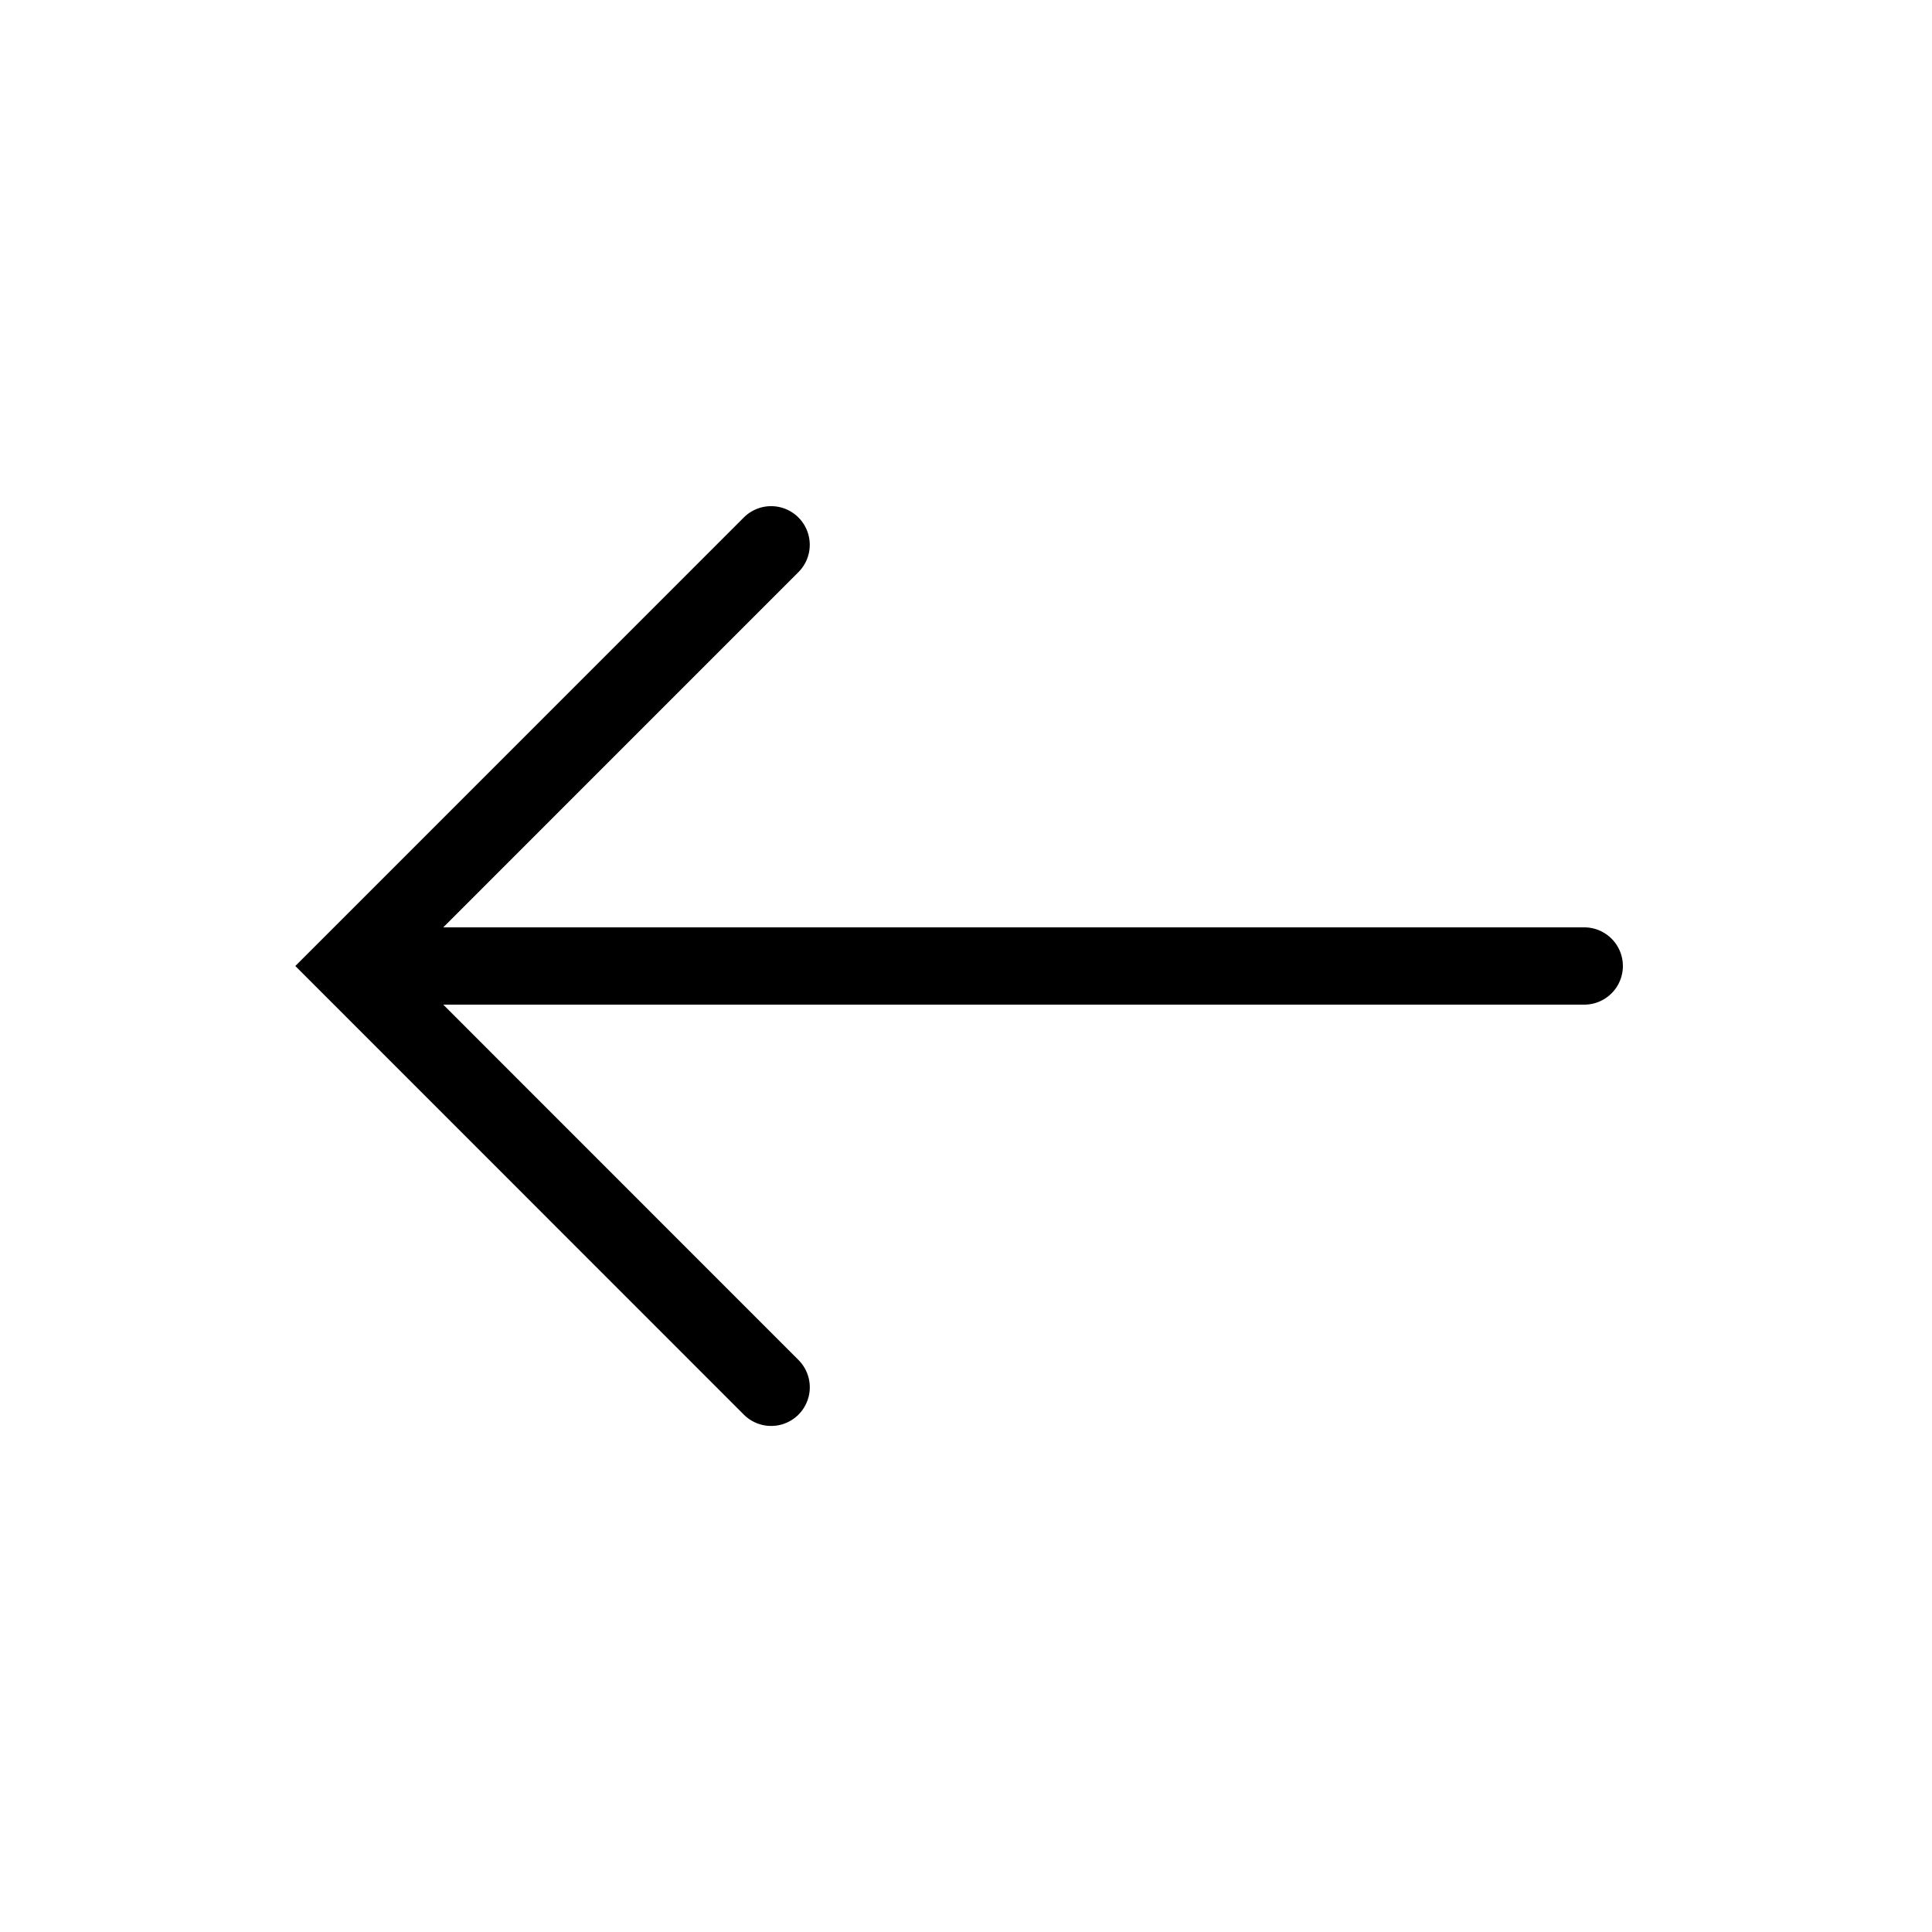 ﻿<?xml version="1.0" encoding="utf-8"?>
<svg xmlns="http://www.w3.org/2000/svg" width="515" height="515" viewBox="0 0 50 50">
  <path d="M19.928 13.1 A 1 1 0 0 0 19.24 13.402L7.643 25L19.238 36.598 A 1 1 0 1 0 20.652 35.184L11.471 26L41 26 A 1 1 0 1 0 41 24L11.471 24L20.654 14.816 A 1 1 0 0 0 19.928 13.1 z" />
</svg>